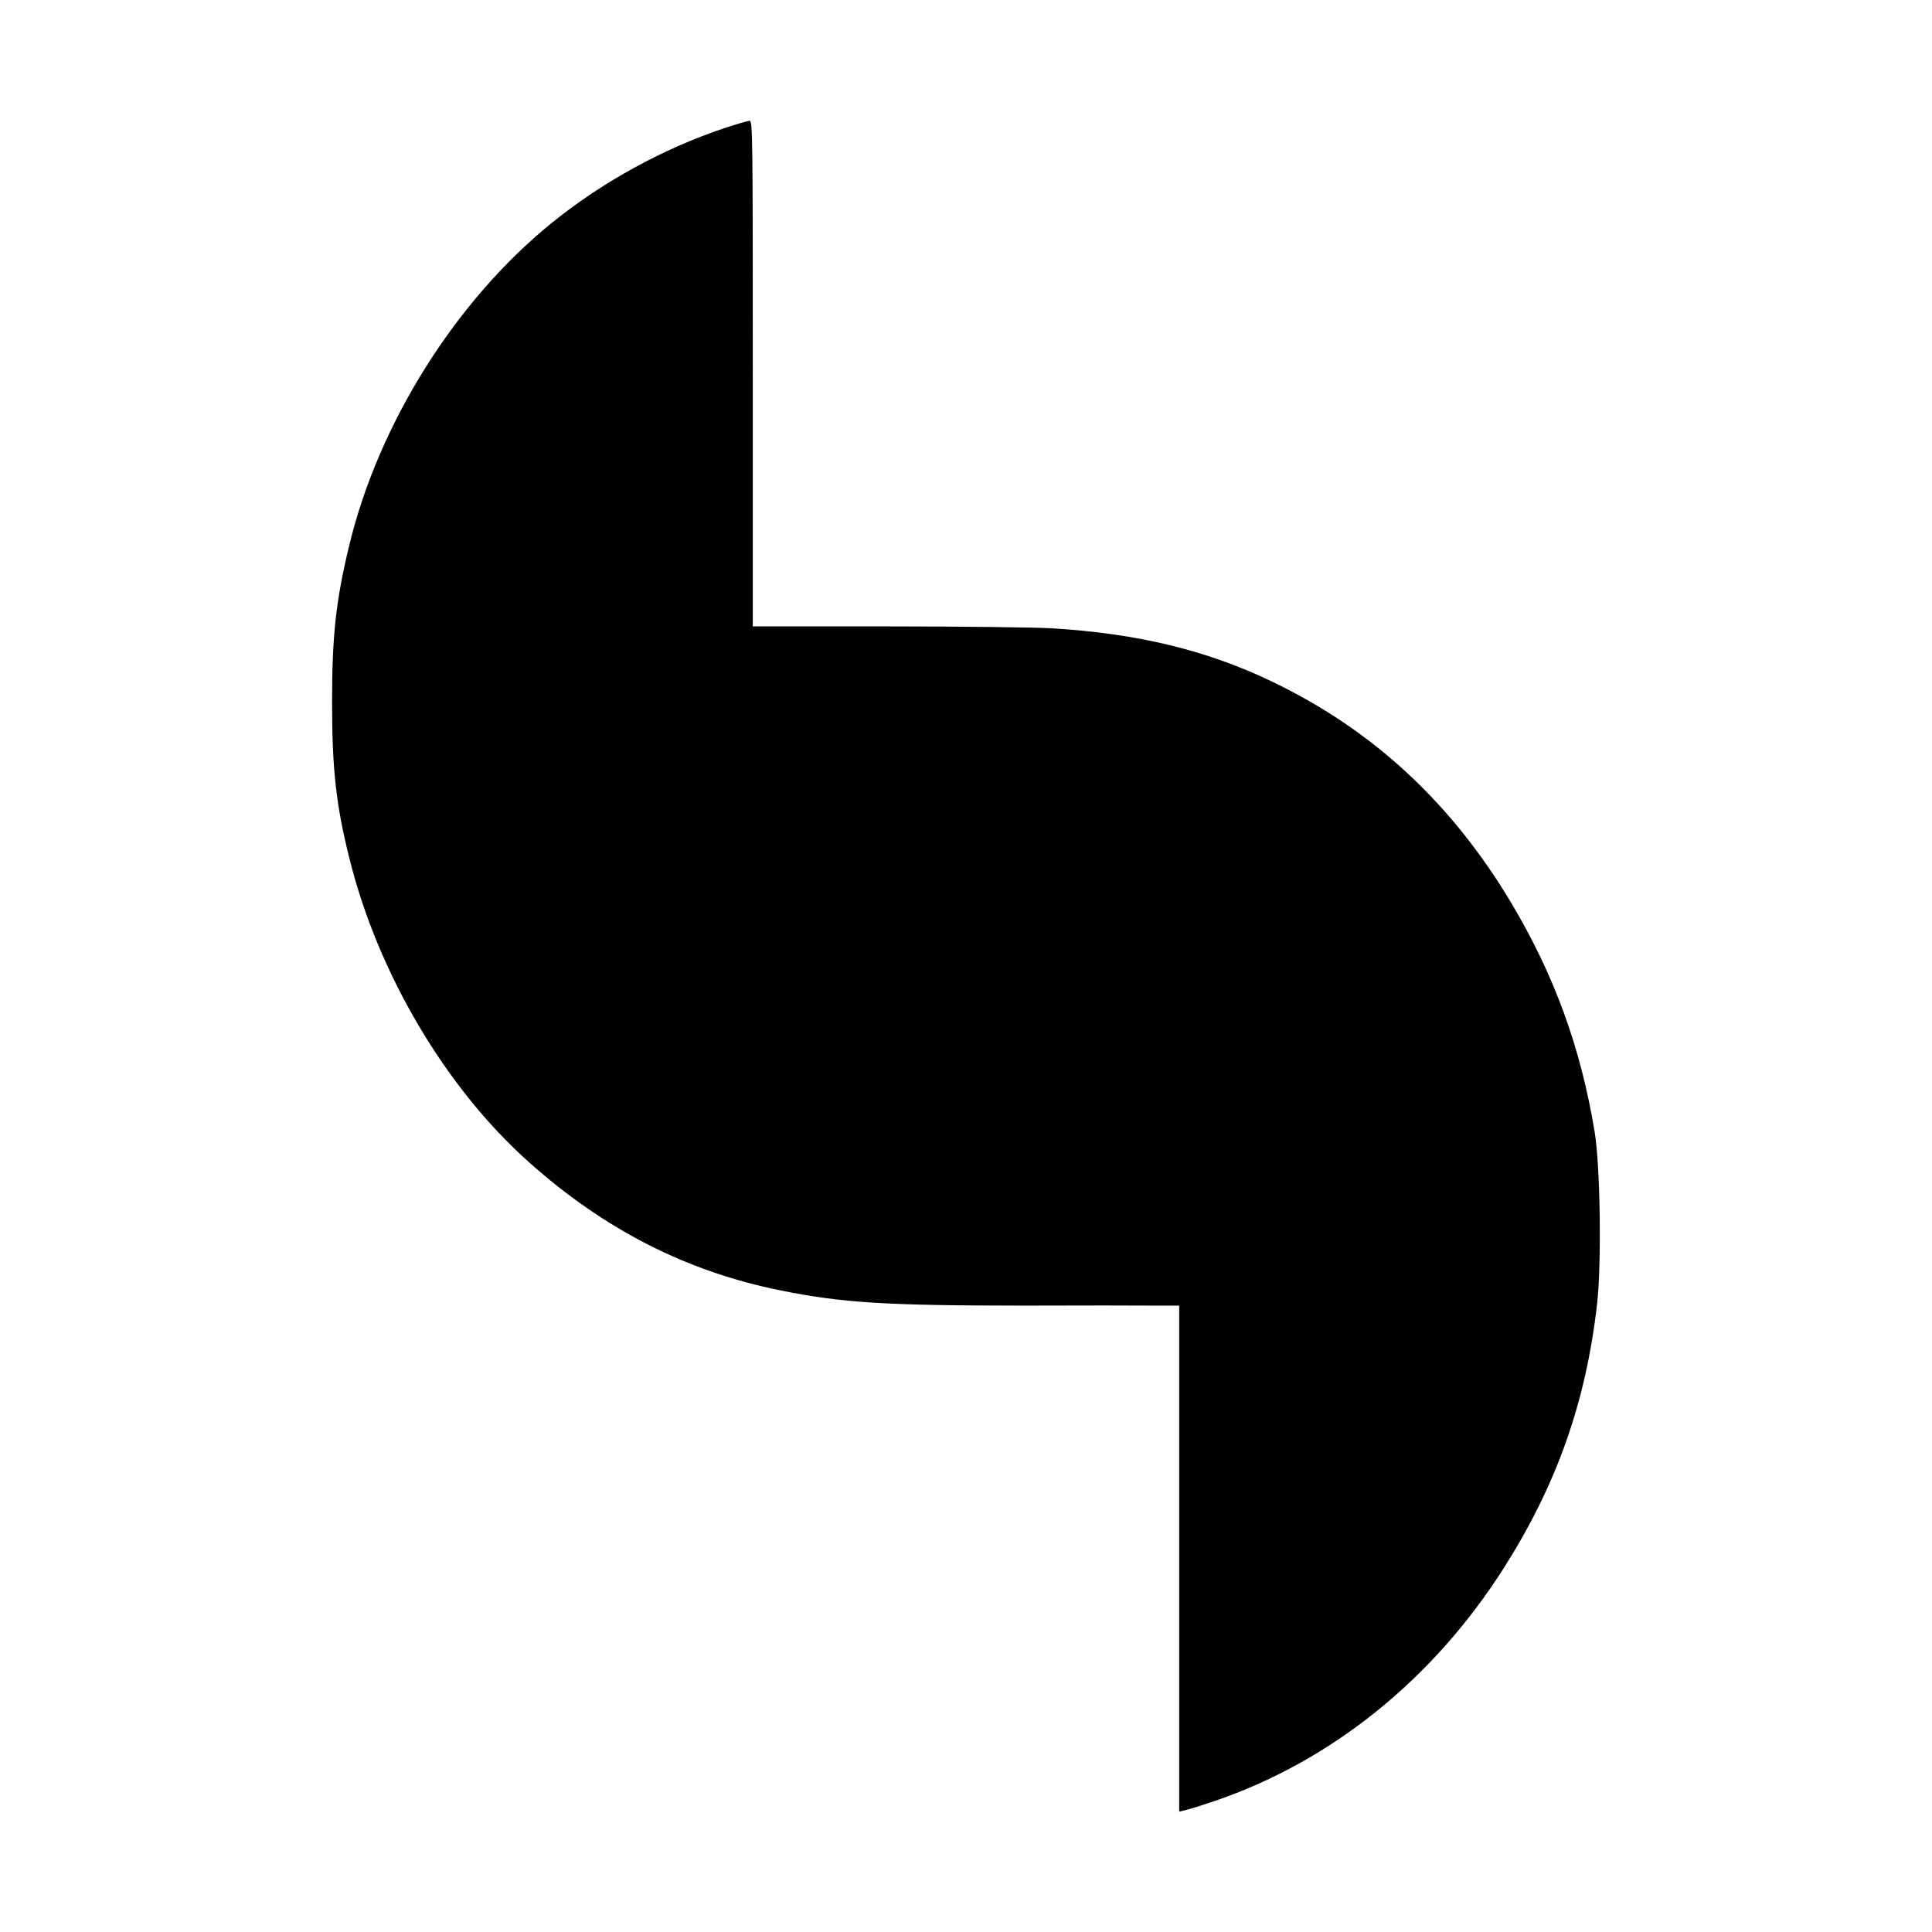 <?xml version="1.0" standalone="no"?>
<!DOCTYPE svg PUBLIC "-//W3C//DTD SVG 20010904//EN"
 "http://www.w3.org/TR/2001/REC-SVG-20010904/DTD/svg10.dtd">
<svg version="1.0" xmlns="http://www.w3.org/2000/svg"
 width="1024pt" height="1024pt" viewBox="0 0 1024 1024"
 preserveAspectRatio="xMidYMid meet">
<g transform="translate(0,1024) scale(0.1,-0.1)"
fill="#000000" stroke="none">
<path d="M3840 9561 c-323 -108 -642 -282 -910 -498 -513 -413 -925 -1069
-1080 -1718 -70 -290 -90 -478 -90 -824 0 -357 21 -547 92 -831 151 -609 511
-1218 953 -1611 400 -357 836 -579 1335 -679 328 -66 560 -80 1300 -80 289 1
589 1 668 0 l142 0 0 -1341 0 -1341 33 8 c17 3 89 26 160 50 617 212 1154 645
1528 1234 280 441 435 879 494 1400 24 210 17 730 -13 911 -74 447 -213 828
-440 1210 -317 532 -734 919 -1267 1175 -348 168 -714 256 -1170 284 -93 5
-488 10 -877 10 l-708 0 0 1340 c0 1270 -1 1340 -17 1340 -10 -1 -70 -18 -133
-39z"/>
</g>
</svg>
